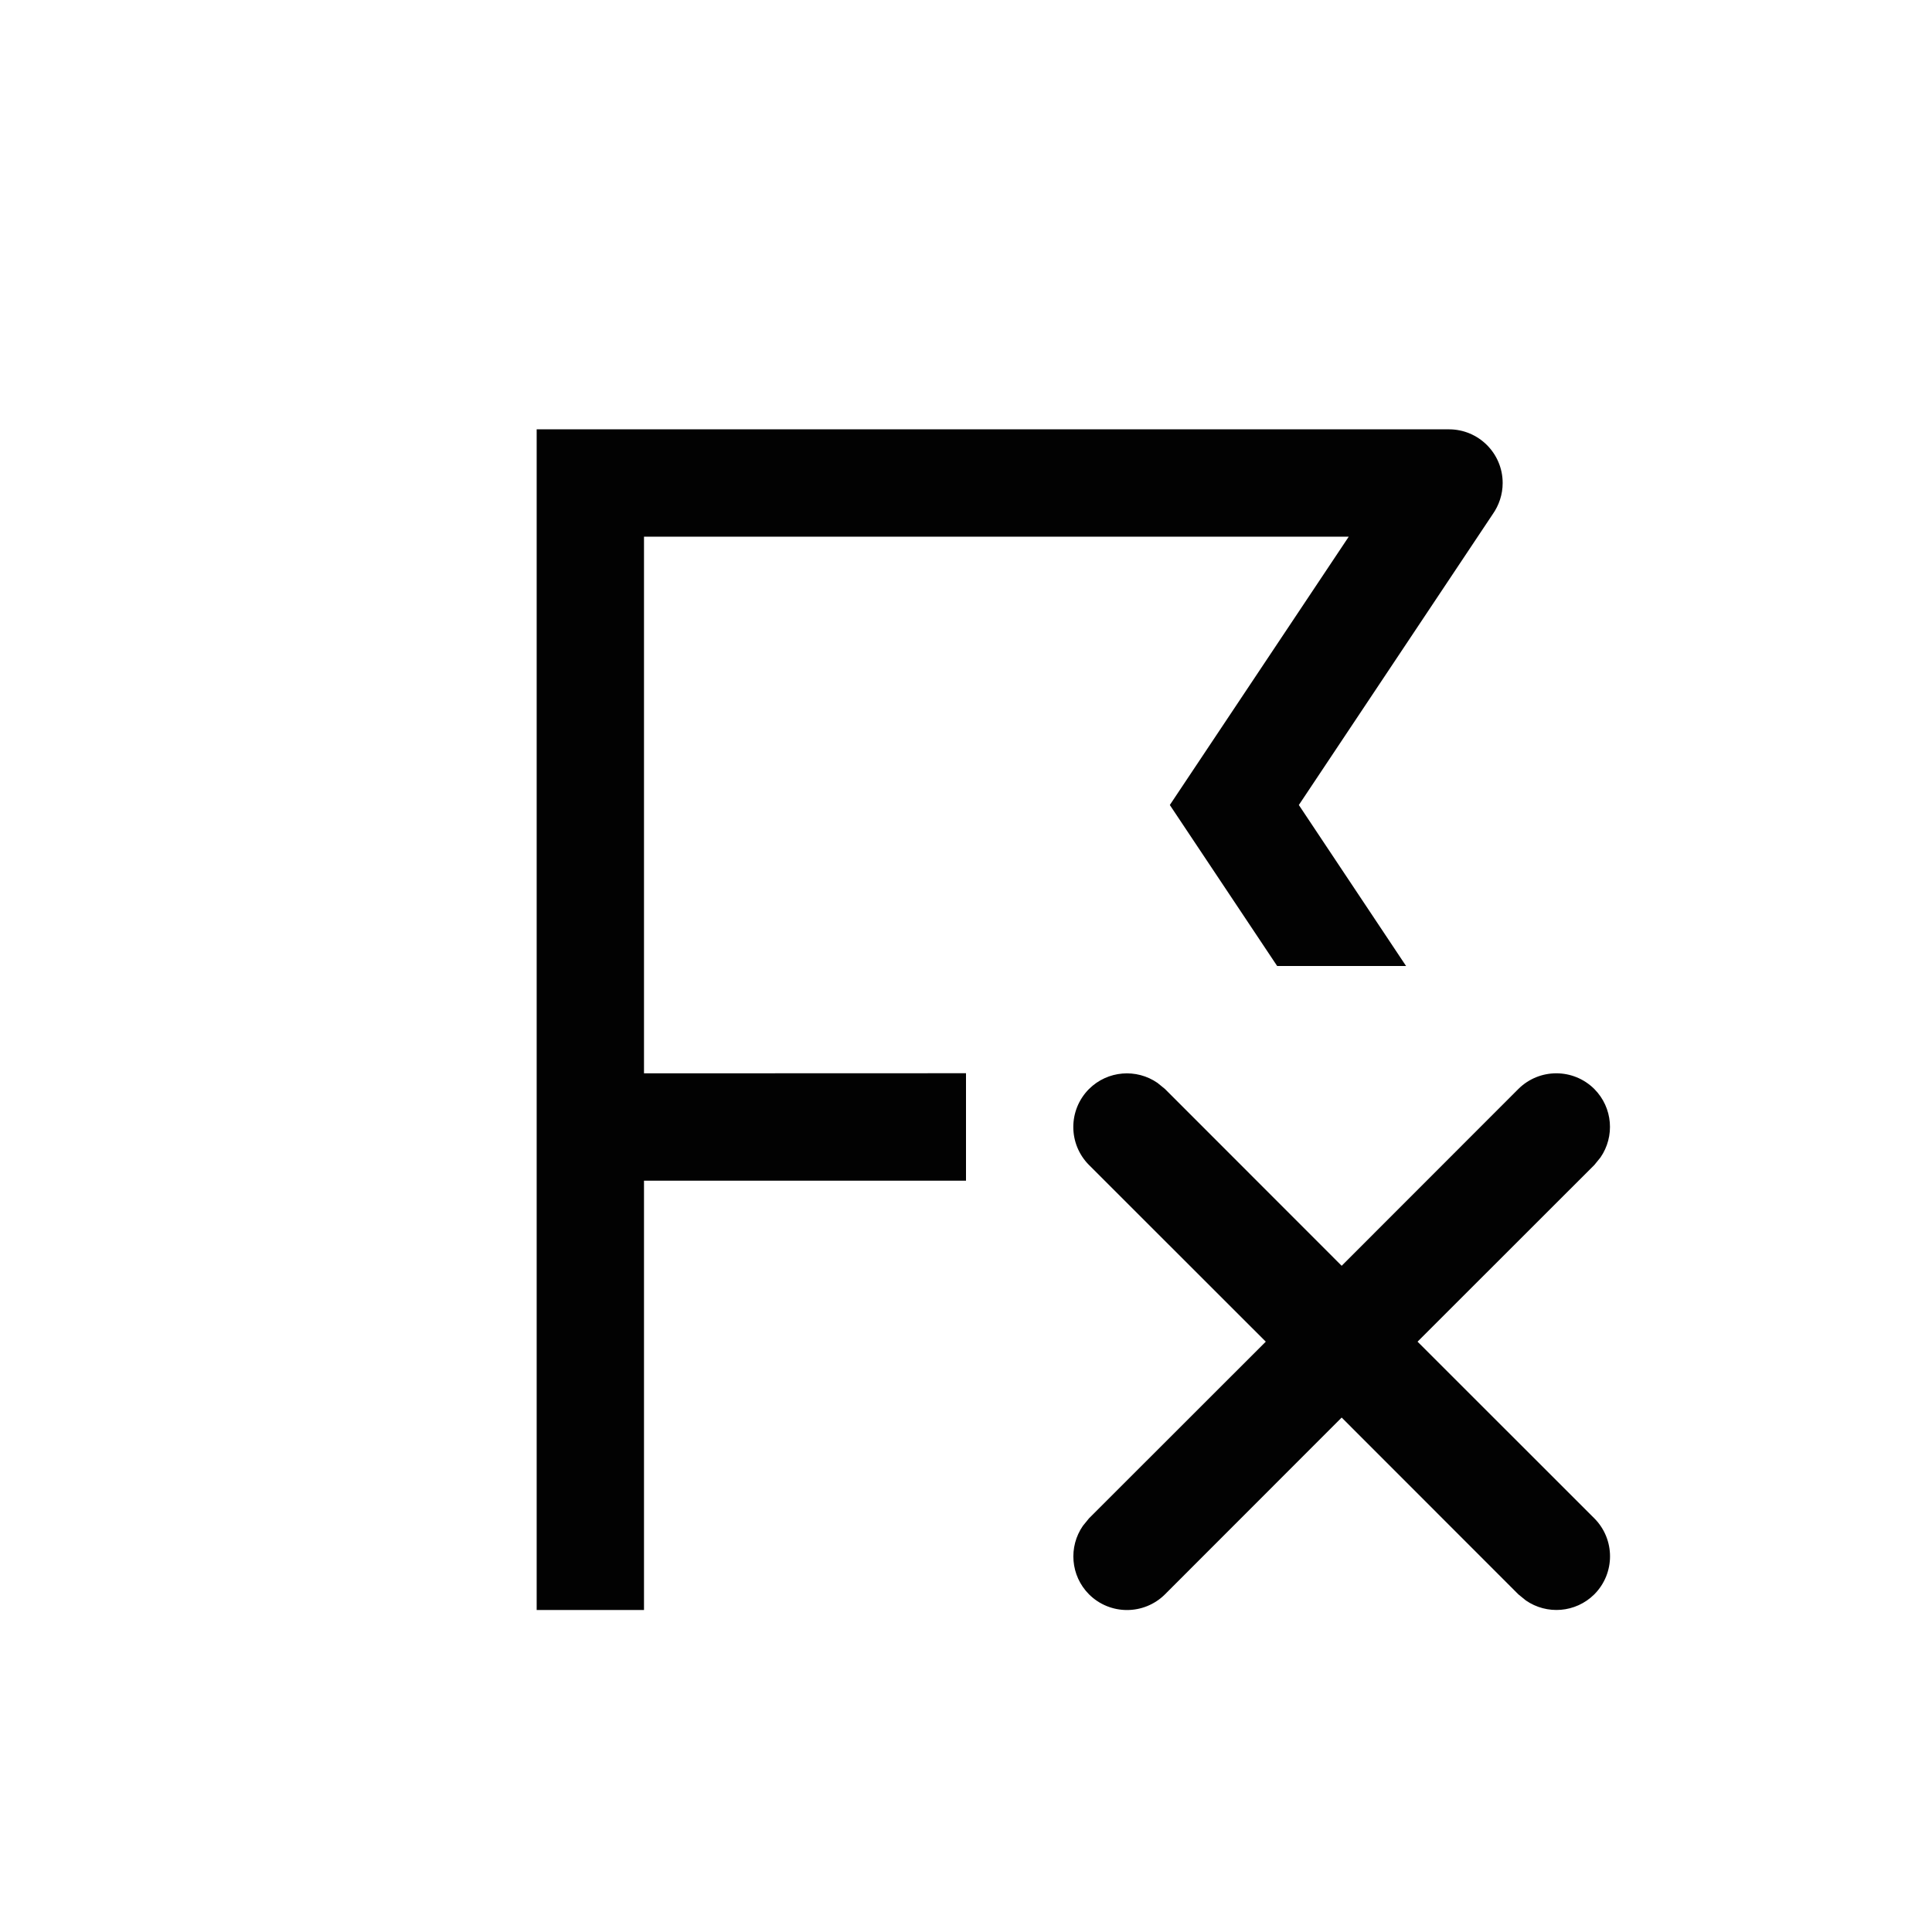 <svg xmlns="http://www.w3.org/2000/svg" width="18" height="18" viewBox="0 0 18 18">
  <path fill="#020202" d="M13.5,4 C13.776,4 14,4.224 14,4.5 C14,4.608 13.965,4.709 13.907,4.791 L12.101,7.5 L13.1,9 L11.899,9 L10.899,7.5 L12.566,5 L6,5 L6,10 L9,9.999 L9,11 L6,11 L6,15 L5,15 L5,4 L13.5,4 Z M10.784,10.089 L10.854,10.146 L12.5,11.793 L14.146,10.146 C14.342,9.951 14.658,9.951 14.854,10.146 C15.027,10.32 15.046,10.589 14.911,10.784 L14.854,10.854 L13.207,12.5 L14.854,14.146 C15.049,14.342 15.049,14.658 14.854,14.854 C14.68,15.027 14.411,15.046 14.216,14.911 L14.146,14.854 L12.5,13.207 L10.854,14.854 C10.658,15.049 10.342,15.049 10.146,14.854 C9.973,14.68 9.954,14.411 10.089,14.216 L10.146,14.146 L11.793,12.5 L10.146,10.854 C9.951,10.658 9.951,10.342 10.146,10.146 C10.32,9.973 10.589,9.954 10.784,10.089 Z"/>
</svg>
